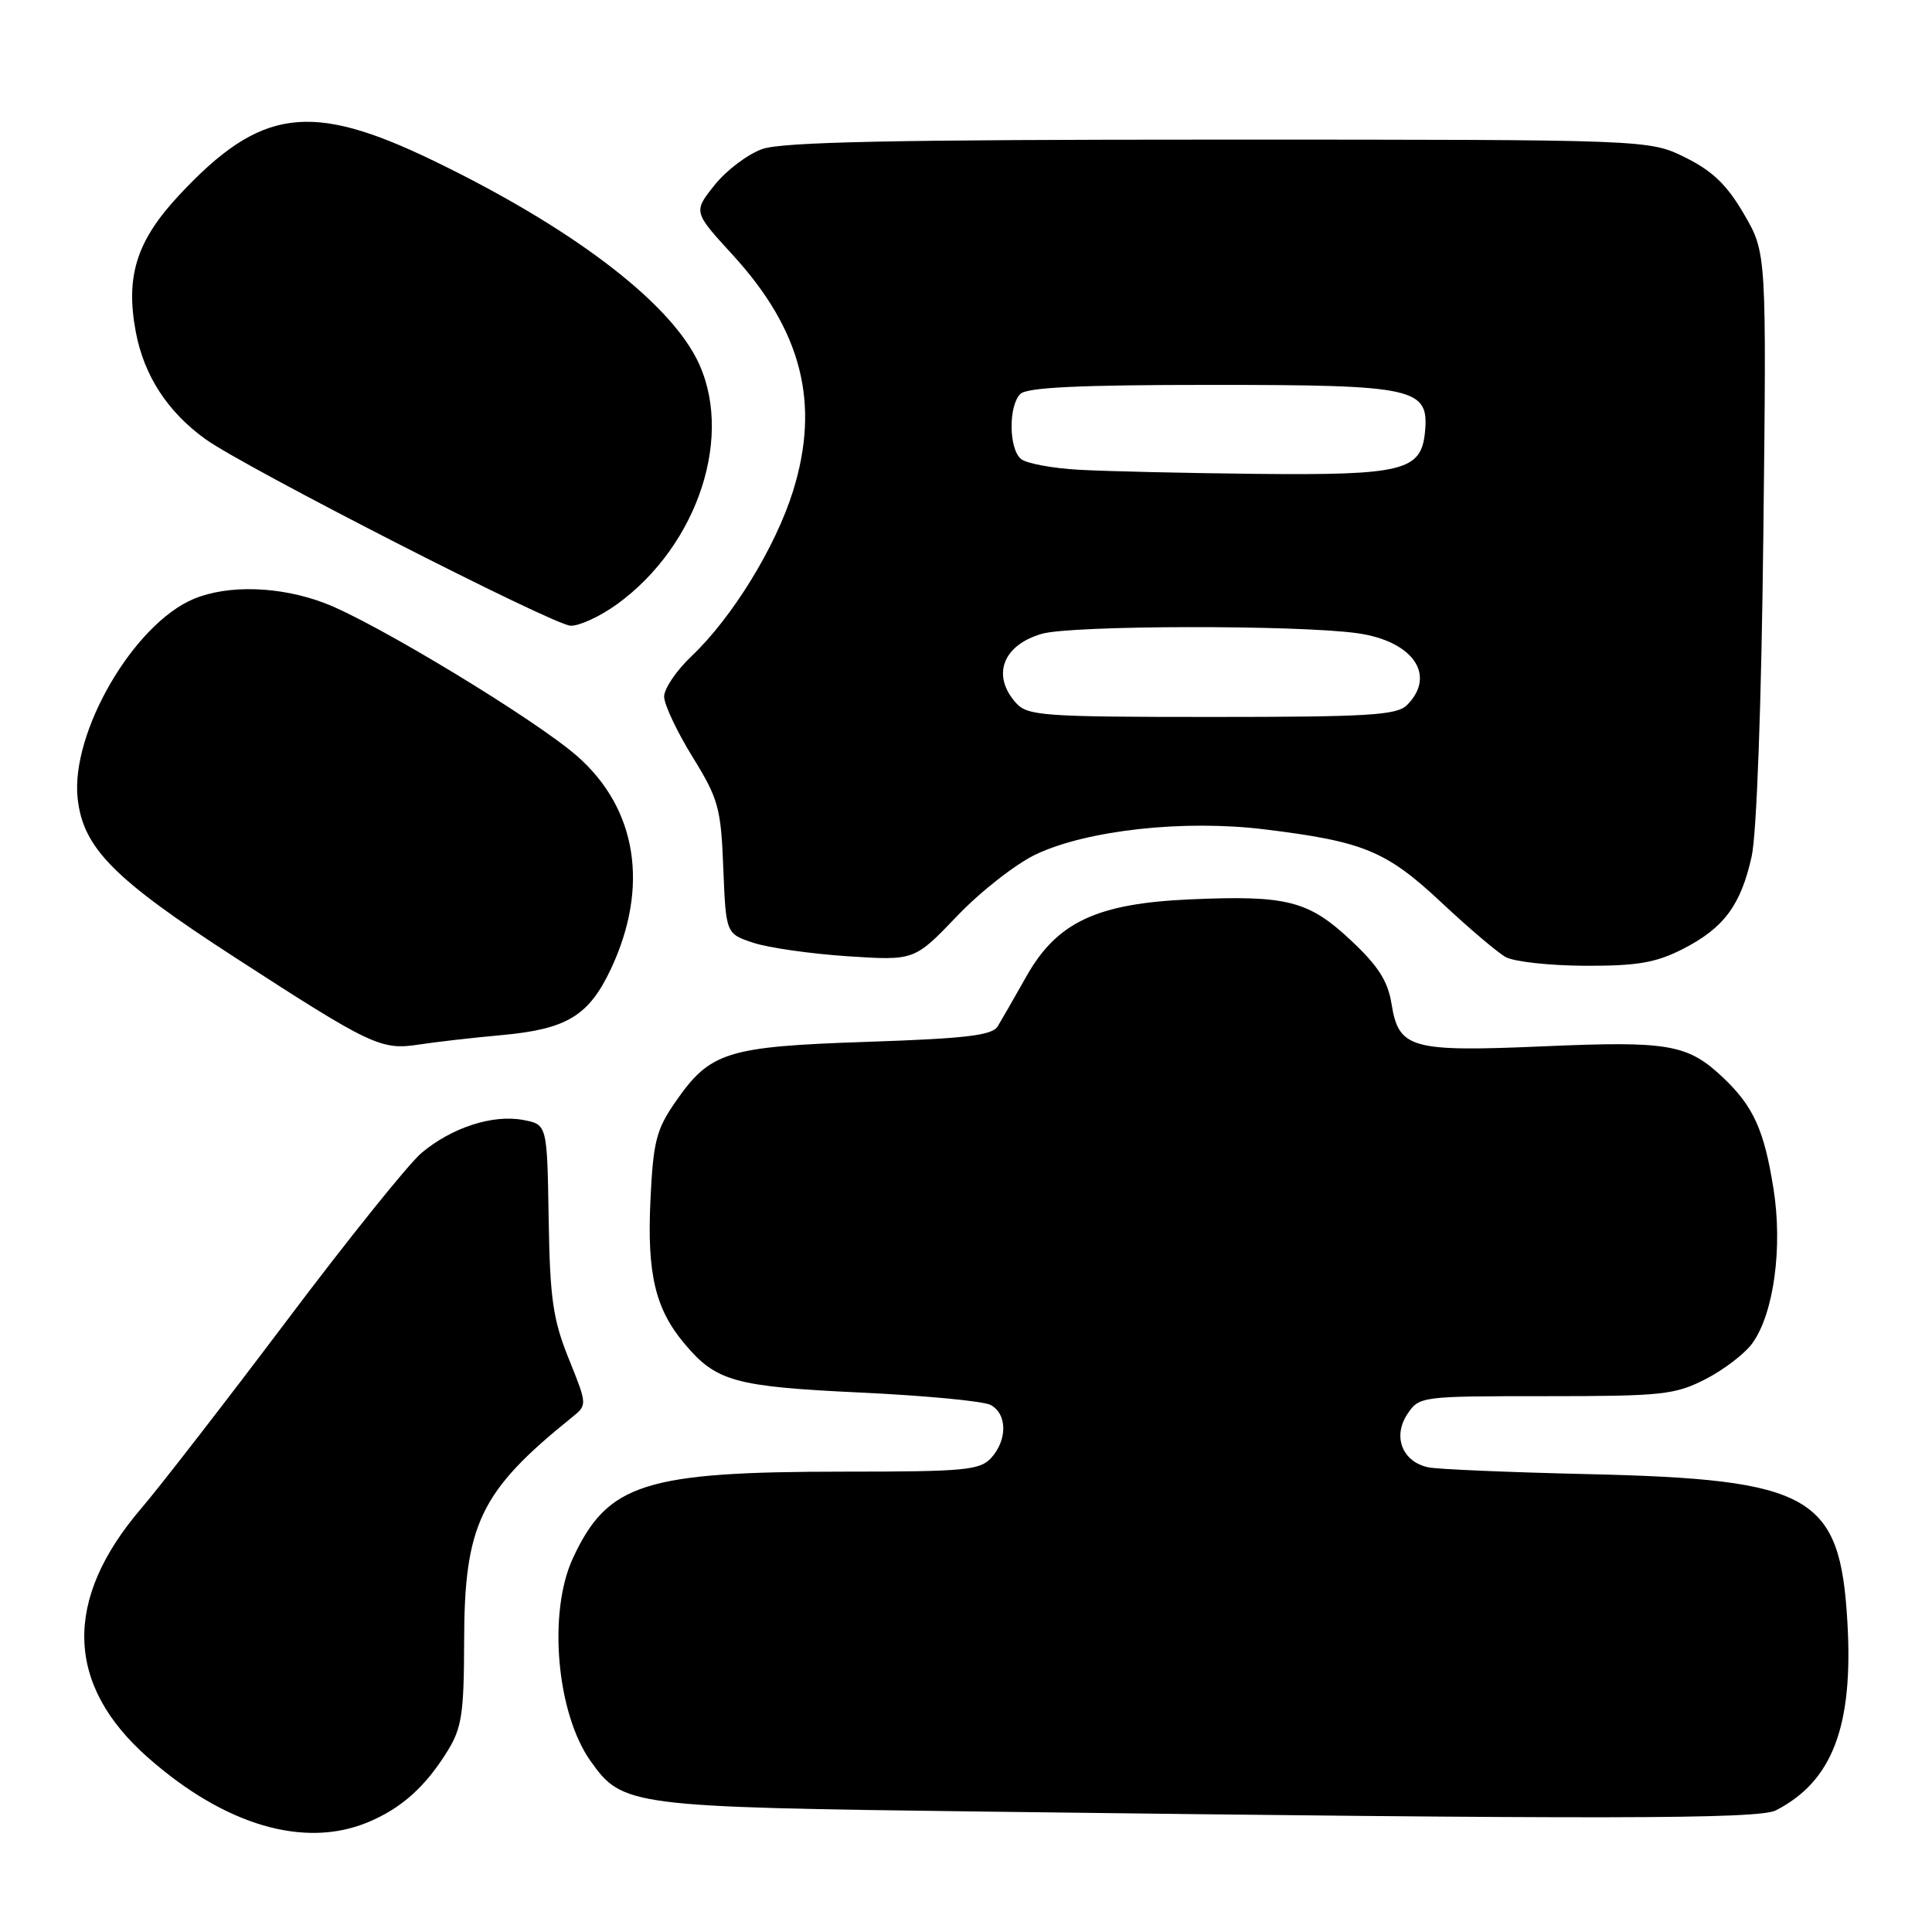 <?xml version="1.0" encoding="UTF-8" standalone="no"?>
<!DOCTYPE svg PUBLIC "-//W3C//DTD SVG 1.1//EN" "http://www.w3.org/Graphics/SVG/1.1/DTD/svg11.dtd" >
<svg xmlns="http://www.w3.org/2000/svg" xmlns:xlink="http://www.w3.org/1999/xlink" version="1.1" viewBox="0 0 256 256">
 <g >
 <path fill="currentColor"
d=" M 48.77 241.45 C 53.20 239.60 56.36 236.77 59.30 232.02 C 61.19 228.97 61.48 227.04 61.50 217.50 C 61.52 202.00 63.63 197.59 75.76 187.83 C 77.83 186.16 77.83 186.16 75.37 180.06 C 73.27 174.85 72.87 172.13 72.70 161.48 C 72.50 149.00 72.50 149.00 69.32 148.40 C 65.29 147.64 59.85 149.41 55.84 152.78 C 54.14 154.22 46.12 164.20 38.03 174.95 C 29.93 185.70 21.24 196.92 18.71 199.88 C 8.36 211.97 8.66 223.25 19.61 232.89 C 29.80 241.88 40.34 244.97 48.77 241.45 Z  M 235.32 239.88 C 242.82 236.02 245.59 228.73 244.79 214.93 C 243.82 198.15 240.09 196.02 210.50 195.33 C 200.05 195.09 190.50 194.69 189.28 194.43 C 185.85 193.73 184.51 190.40 186.45 187.43 C 188.04 185.02 188.16 185.00 204.81 185.00 C 220.23 185.00 221.93 184.82 225.98 182.75 C 228.40 181.51 231.19 179.38 232.19 178.00 C 235.04 174.05 236.24 165.27 234.99 157.47 C 233.76 149.74 232.33 146.59 228.34 142.81 C 223.64 138.36 221.14 137.92 204.62 138.64 C 186.90 139.40 185.34 138.97 184.38 132.99 C 183.90 130.00 182.60 127.96 178.99 124.59 C 173.37 119.33 170.53 118.61 157.72 119.17 C 145.33 119.71 140.06 122.19 136.01 129.36 C 134.41 132.19 132.70 135.18 132.20 136.00 C 131.47 137.20 127.97 137.61 114.89 138.05 C 96.26 138.68 94.10 139.36 89.49 146.02 C 86.97 149.65 86.55 151.28 86.19 158.97 C 85.72 168.79 86.82 173.44 90.71 178.06 C 94.91 183.06 97.34 183.73 114.00 184.52 C 122.53 184.92 130.29 185.65 131.25 186.16 C 133.46 187.31 133.51 190.78 131.35 193.17 C 129.86 194.81 127.87 195.00 111.98 195.00 C 85.36 195.00 80.50 196.55 75.90 206.50 C 72.58 213.67 73.75 227.02 78.26 233.36 C 82.50 239.33 83.43 239.45 130.00 240.04 C 212.48 241.09 233.02 241.06 235.32 239.88 Z  M 66.55 137.15 C 75.12 136.36 78.03 134.59 80.95 128.39 C 86.05 117.53 84.42 107.18 76.50 100.21 C 71.00 95.37 49.69 82.45 43.03 79.92 C 37.10 77.67 30.25 77.45 25.67 79.36 C 17.70 82.69 9.33 97.09 10.29 105.82 C 11.02 112.37 15.05 116.45 31.09 126.84 C 49.19 138.57 50.49 139.18 55.50 138.41 C 57.70 138.07 62.67 137.50 66.55 137.15 Z  M 222.98 125.75 C 228.42 122.97 230.66 119.96 232.10 113.50 C 232.77 110.53 233.40 93.30 233.65 71.00 C 234.08 33.50 234.08 33.50 231.08 28.36 C 228.83 24.49 226.90 22.64 223.29 20.86 C 218.50 18.50 218.50 18.50 161.50 18.50 C 118.52 18.50 103.64 18.81 101.00 19.75 C 99.08 20.43 96.23 22.58 94.68 24.53 C 91.86 28.07 91.86 28.07 97.09 33.78 C 106.24 43.78 108.71 53.44 105.08 65.07 C 102.76 72.50 97.03 81.82 91.63 86.95 C 89.63 88.84 88.00 91.25 88.00 92.30 C 88.00 93.34 89.69 96.93 91.75 100.27 C 95.20 105.86 95.53 107.03 95.84 115.03 C 96.19 123.72 96.19 123.72 99.84 124.93 C 101.85 125.59 107.48 126.39 112.34 126.71 C 121.17 127.29 121.17 127.29 126.84 121.36 C 129.95 118.10 134.68 114.41 137.34 113.17 C 144.17 109.98 156.92 108.59 167.52 109.89 C 180.68 111.50 183.68 112.74 190.97 119.56 C 194.56 122.93 198.40 126.19 199.50 126.81 C 200.60 127.43 205.34 127.95 210.04 127.97 C 216.96 127.99 219.41 127.57 222.98 125.75 Z  M 81.75 80.07 C 92.61 72.20 97.39 57.37 92.26 47.46 C 88.19 39.59 75.38 29.97 57.45 21.30 C 41.14 13.41 34.55 14.30 23.79 25.80 C 18.09 31.89 16.60 36.60 18.00 44.02 C 19.10 49.80 22.20 54.56 27.21 58.18 C 32.36 61.90 73.29 82.82 75.60 82.91 C 76.75 82.96 79.52 81.68 81.75 80.07 Z  M 134.65 93.17 C 131.35 89.52 132.85 85.48 138.06 83.98 C 142.05 82.84 171.99 82.79 179.90 83.91 C 187.25 84.96 190.37 89.49 186.43 93.43 C 185.09 94.77 181.32 95.00 160.58 95.00 C 138.34 95.00 136.17 94.85 134.65 93.17 Z  M 143.04 62.25 C 139.48 62.06 136.00 61.41 135.29 60.82 C 133.67 59.48 133.61 53.79 135.20 52.20 C 136.07 51.33 143.08 51.00 160.48 51.00 C 187.66 51.00 189.39 51.39 188.81 57.32 C 188.31 62.38 185.82 62.99 166.50 62.79 C 157.15 62.69 146.59 62.45 143.04 62.25 Z "/>
</g>
</svg>